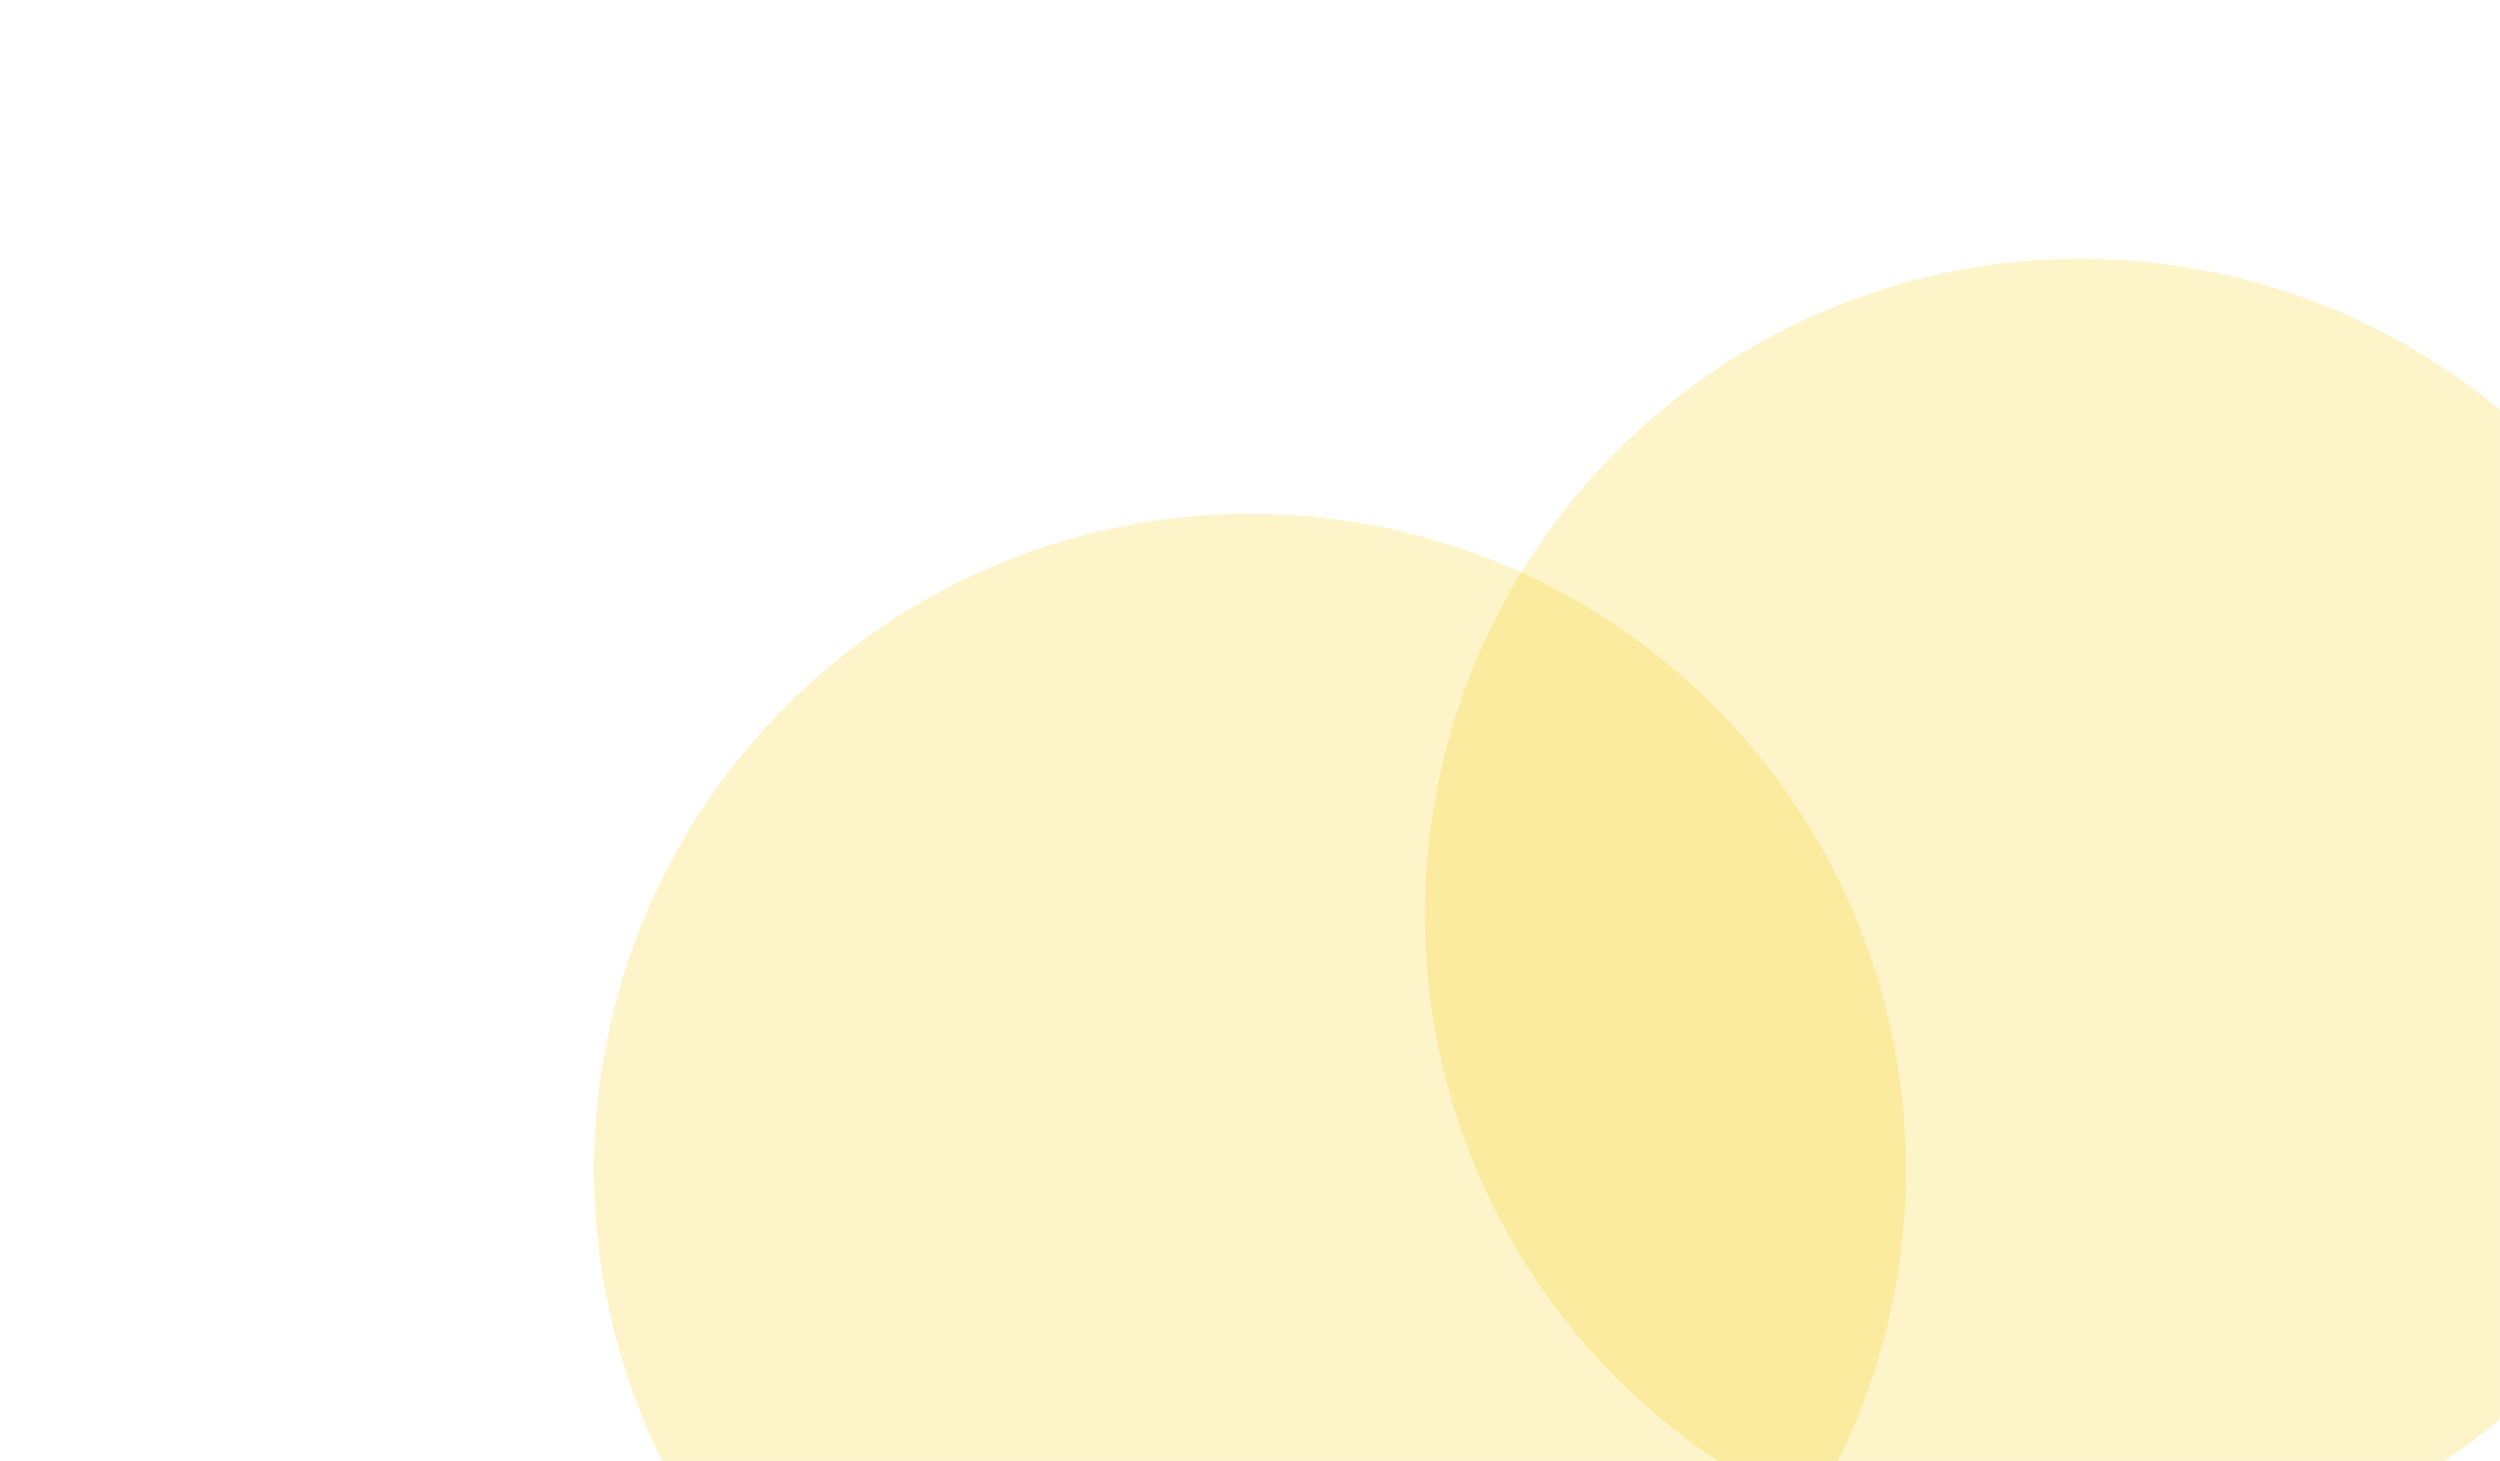 <svg width="686" height="401" viewBox="0 0 686 401" fill="none" xmlns="http://www.w3.org/2000/svg">
<g clip-path="url(#clip0_59_2114)">
<path d="M0 12C0 5.373 5.373 0 12 0H674C680.627 0 686 5.373 686 12V389C686 395.627 680.627 401 674 401H12C5.373 401 0 395.627 0 389V12Z" fill="#FAFAFA" fill-opacity="0.02"/>
<g opacity="0.5">
<g opacity="0.7" filter="url(#filter0_f_59_2114)">
<circle cx="180" cy="180" r="180" transform="matrix(-1 0 0 1 523 141)" fill="#F6C900" fill-opacity="0.6"/>
</g>
</g>
<g opacity="0.5">
<g opacity="0.7" filter="url(#filter1_f_59_2114)">
<circle cx="180" cy="180" r="180" transform="matrix(-1 0 0 1 751 71)" fill="#F6C900" fill-opacity="0.6"/>
</g>
</g>
</g>
<path d="M12 0.5H674C680.351 0.5 685.5 5.649 685.5 12V389C685.5 395.351 680.351 400.5 674 400.5H12C5.649 400.5 0.5 395.351 0.5 389V12C0.5 5.649 5.649 0.5 12 0.5Z" stroke="url(#paint0_linear_59_2114)"/>
<defs>
<filter id="filter0_f_59_2114" x="-237" y="-259" width="1160" height="1160" filterUnits="userSpaceOnUse" color-interpolation-filters="sRGB">
<feFlood flood-opacity="0" result="BackgroundImageFix"/>
<feBlend mode="normal" in="SourceGraphic" in2="BackgroundImageFix" result="shape"/>
<feGaussianBlur stdDeviation="200" result="effect1_foregroundBlur_59_2114"/>
</filter>
<filter id="filter1_f_59_2114" x="-9" y="-329" width="1160" height="1160" filterUnits="userSpaceOnUse" color-interpolation-filters="sRGB">
<feFlood flood-opacity="0" result="BackgroundImageFix"/>
<feBlend mode="normal" in="SourceGraphic" in2="BackgroundImageFix" result="shape"/>
<feGaussianBlur stdDeviation="200" result="effect1_foregroundBlur_59_2114"/>
</filter>
<linearGradient id="paint0_linear_59_2114" x1="343" y1="0" x2="343" y2="401" gradientUnits="userSpaceOnUse">
<stop stop-color="#FAFAFA" stop-opacity="0.2"/>
<stop offset="0" stop-color="#FAFAFA" stop-opacity="0.05"/>
</linearGradient>
<clipPath id="clip0_59_2114">
<path d="M0 12C0 5.373 5.373 0 12 0H674C680.627 0 686 5.373 686 12V389C686 395.627 680.627 401 674 401H12C5.373 401 0 395.627 0 389V12Z" fill="white"/>
</clipPath>
</defs>
</svg>
